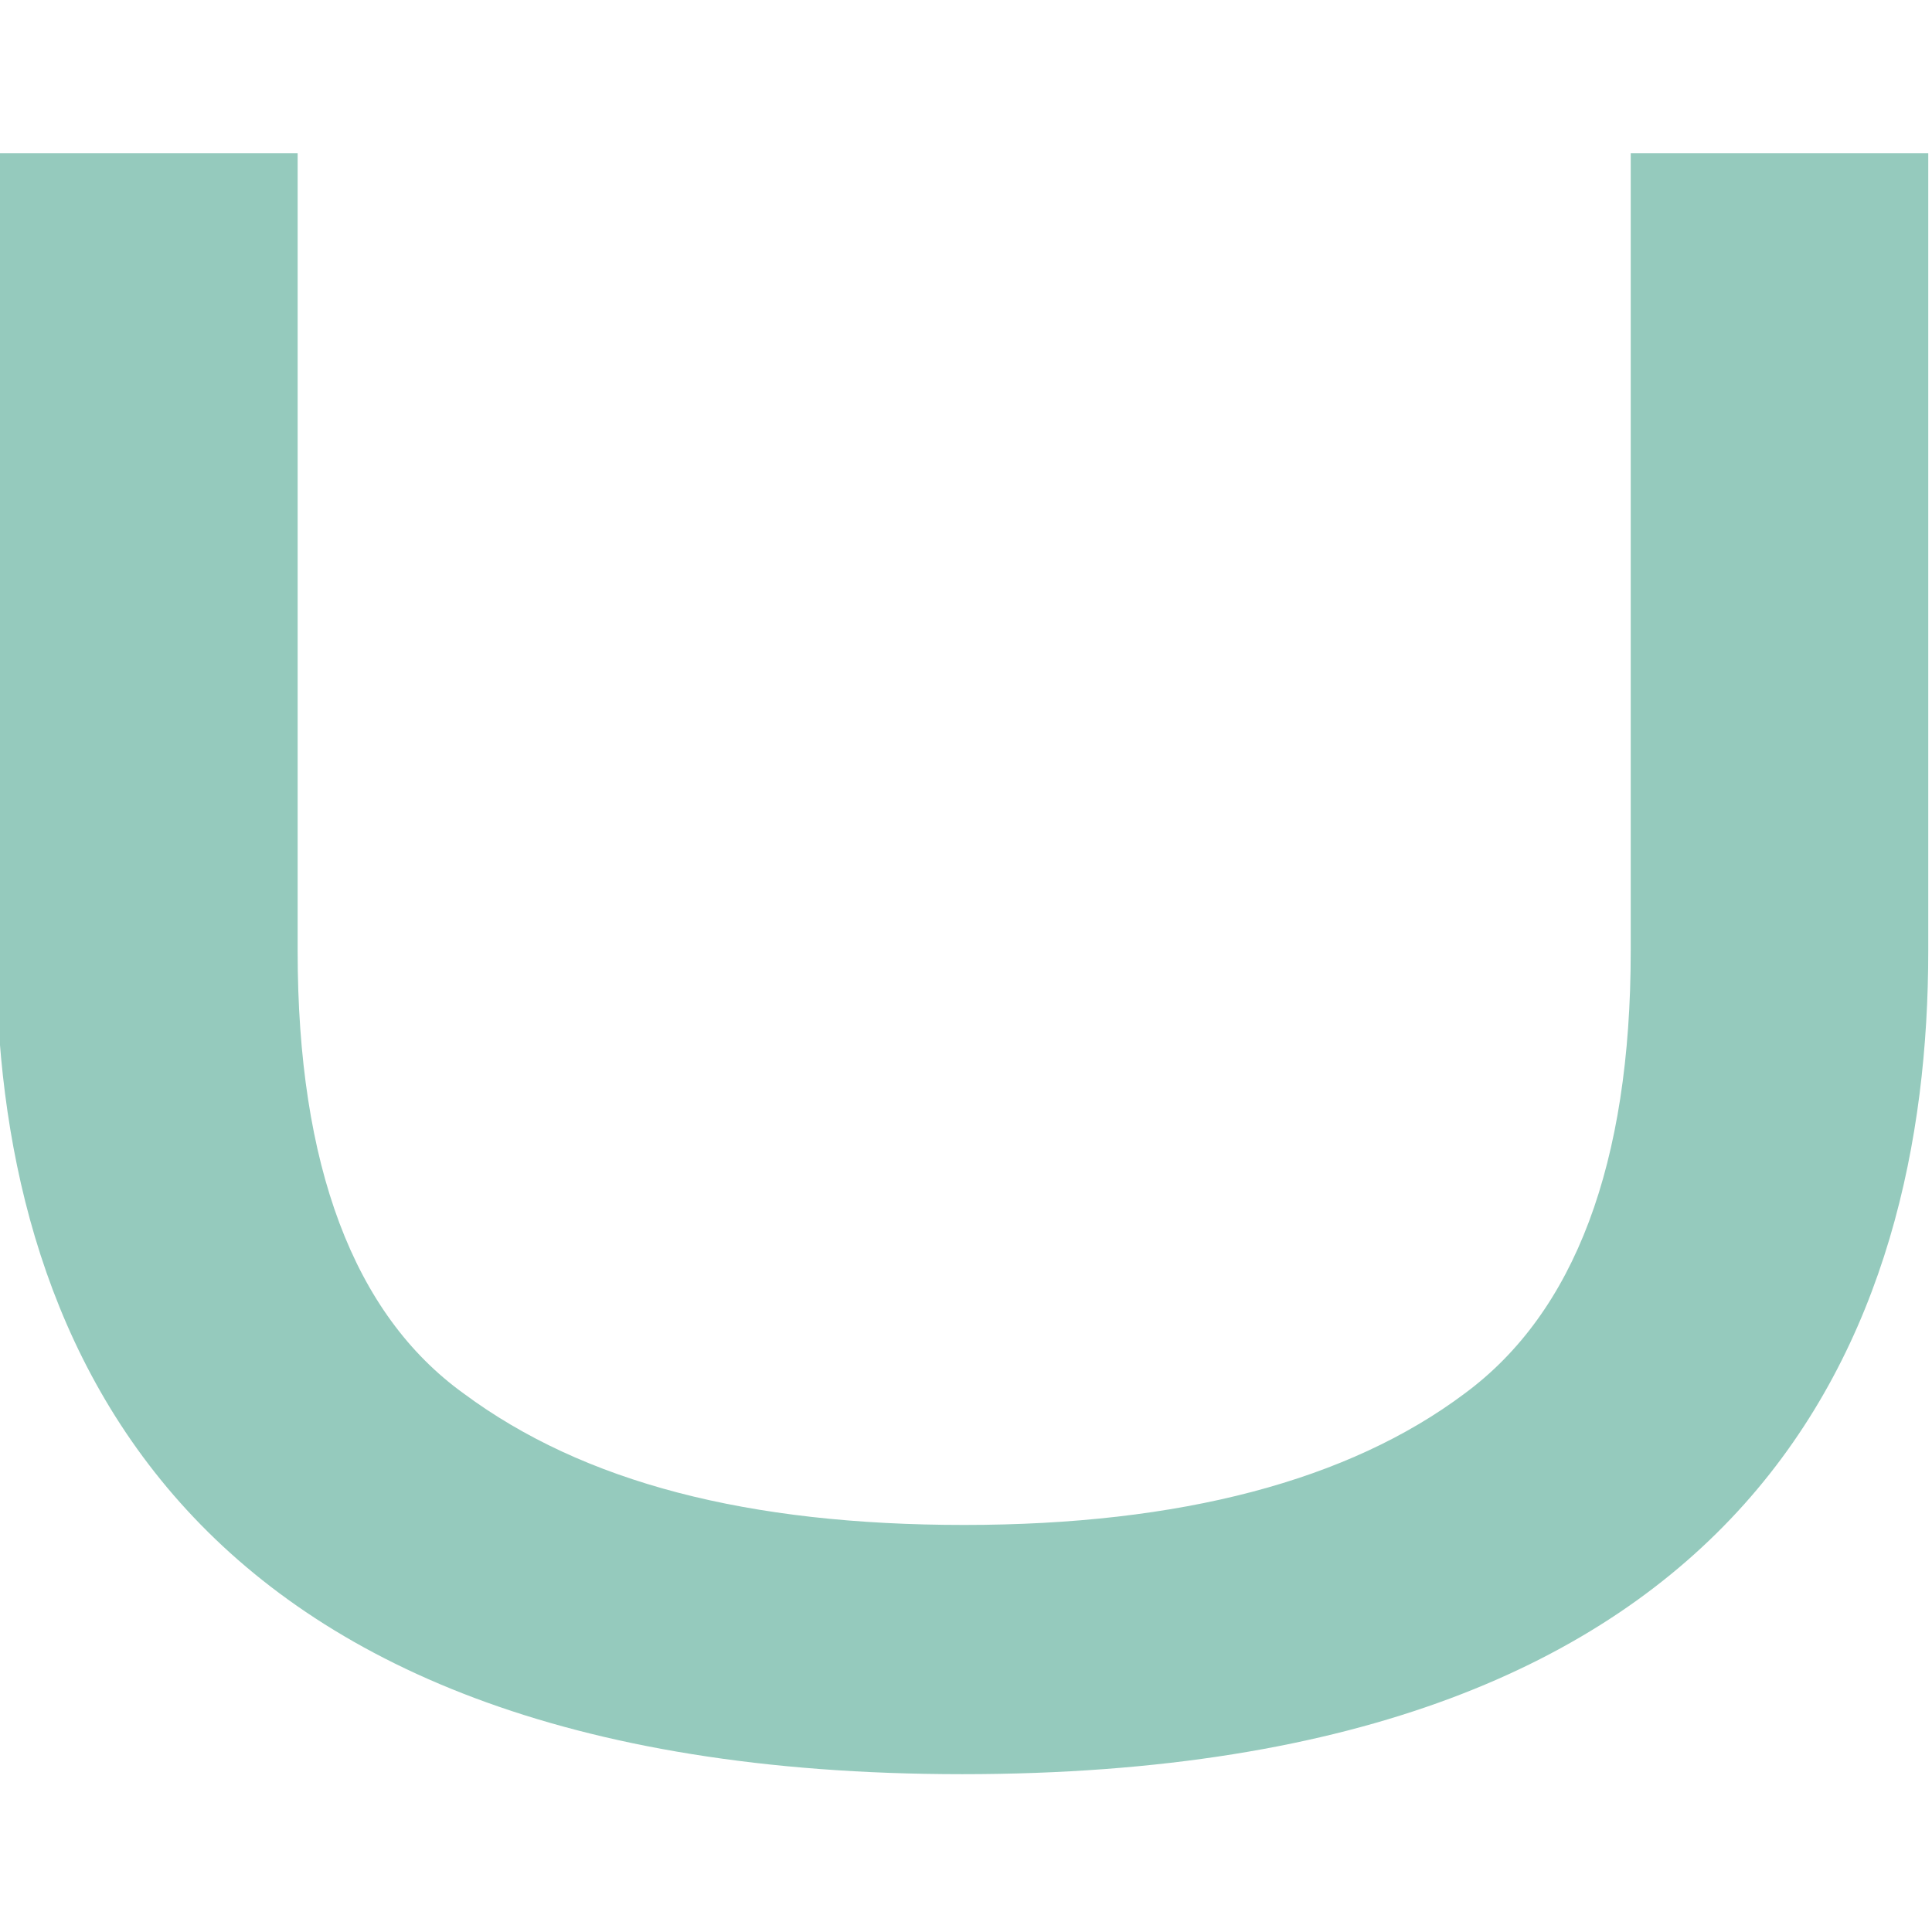 <?xml version="1.0" encoding="utf-8"?>
<!-- Generator: Adobe Illustrator 24.2.1, SVG Export Plug-In . SVG Version: 6.00 Build 0)  -->
<svg version="1.1" id="Layer_1" xmlns="http://www.w3.org/2000/svg" xmlns:xlink="http://www.w3.org/1999/xlink" x="0px" y="0px"
	 viewBox="0 0 100 100" style="enable-background:new 0 0 100 100;" xml:space="preserve">
<style type="text/css">
	.st0{fill:#95CABD;}
</style>
<g id="g3737" transform="translate(173.706,151.031)">
	<path id="path3739" class="st0" d="M-89.3-143.1v41.3c0,11-2.9,18.7-8.6,22.9c-6,4.5-14.7,6.8-25.9,6.8s-19.7-2.2-25.9-6.8c-5.7-4.1-8.6-11.8-8.6-22.9v-41.3h-15.6v41.3c0,19.3,8.7,42.6,50,42.6s50-23.1,50-42.6v-41.3C-73.5-143.1-89.3-143.1-89.3-143.1z"
		/>
</g>
</svg>
